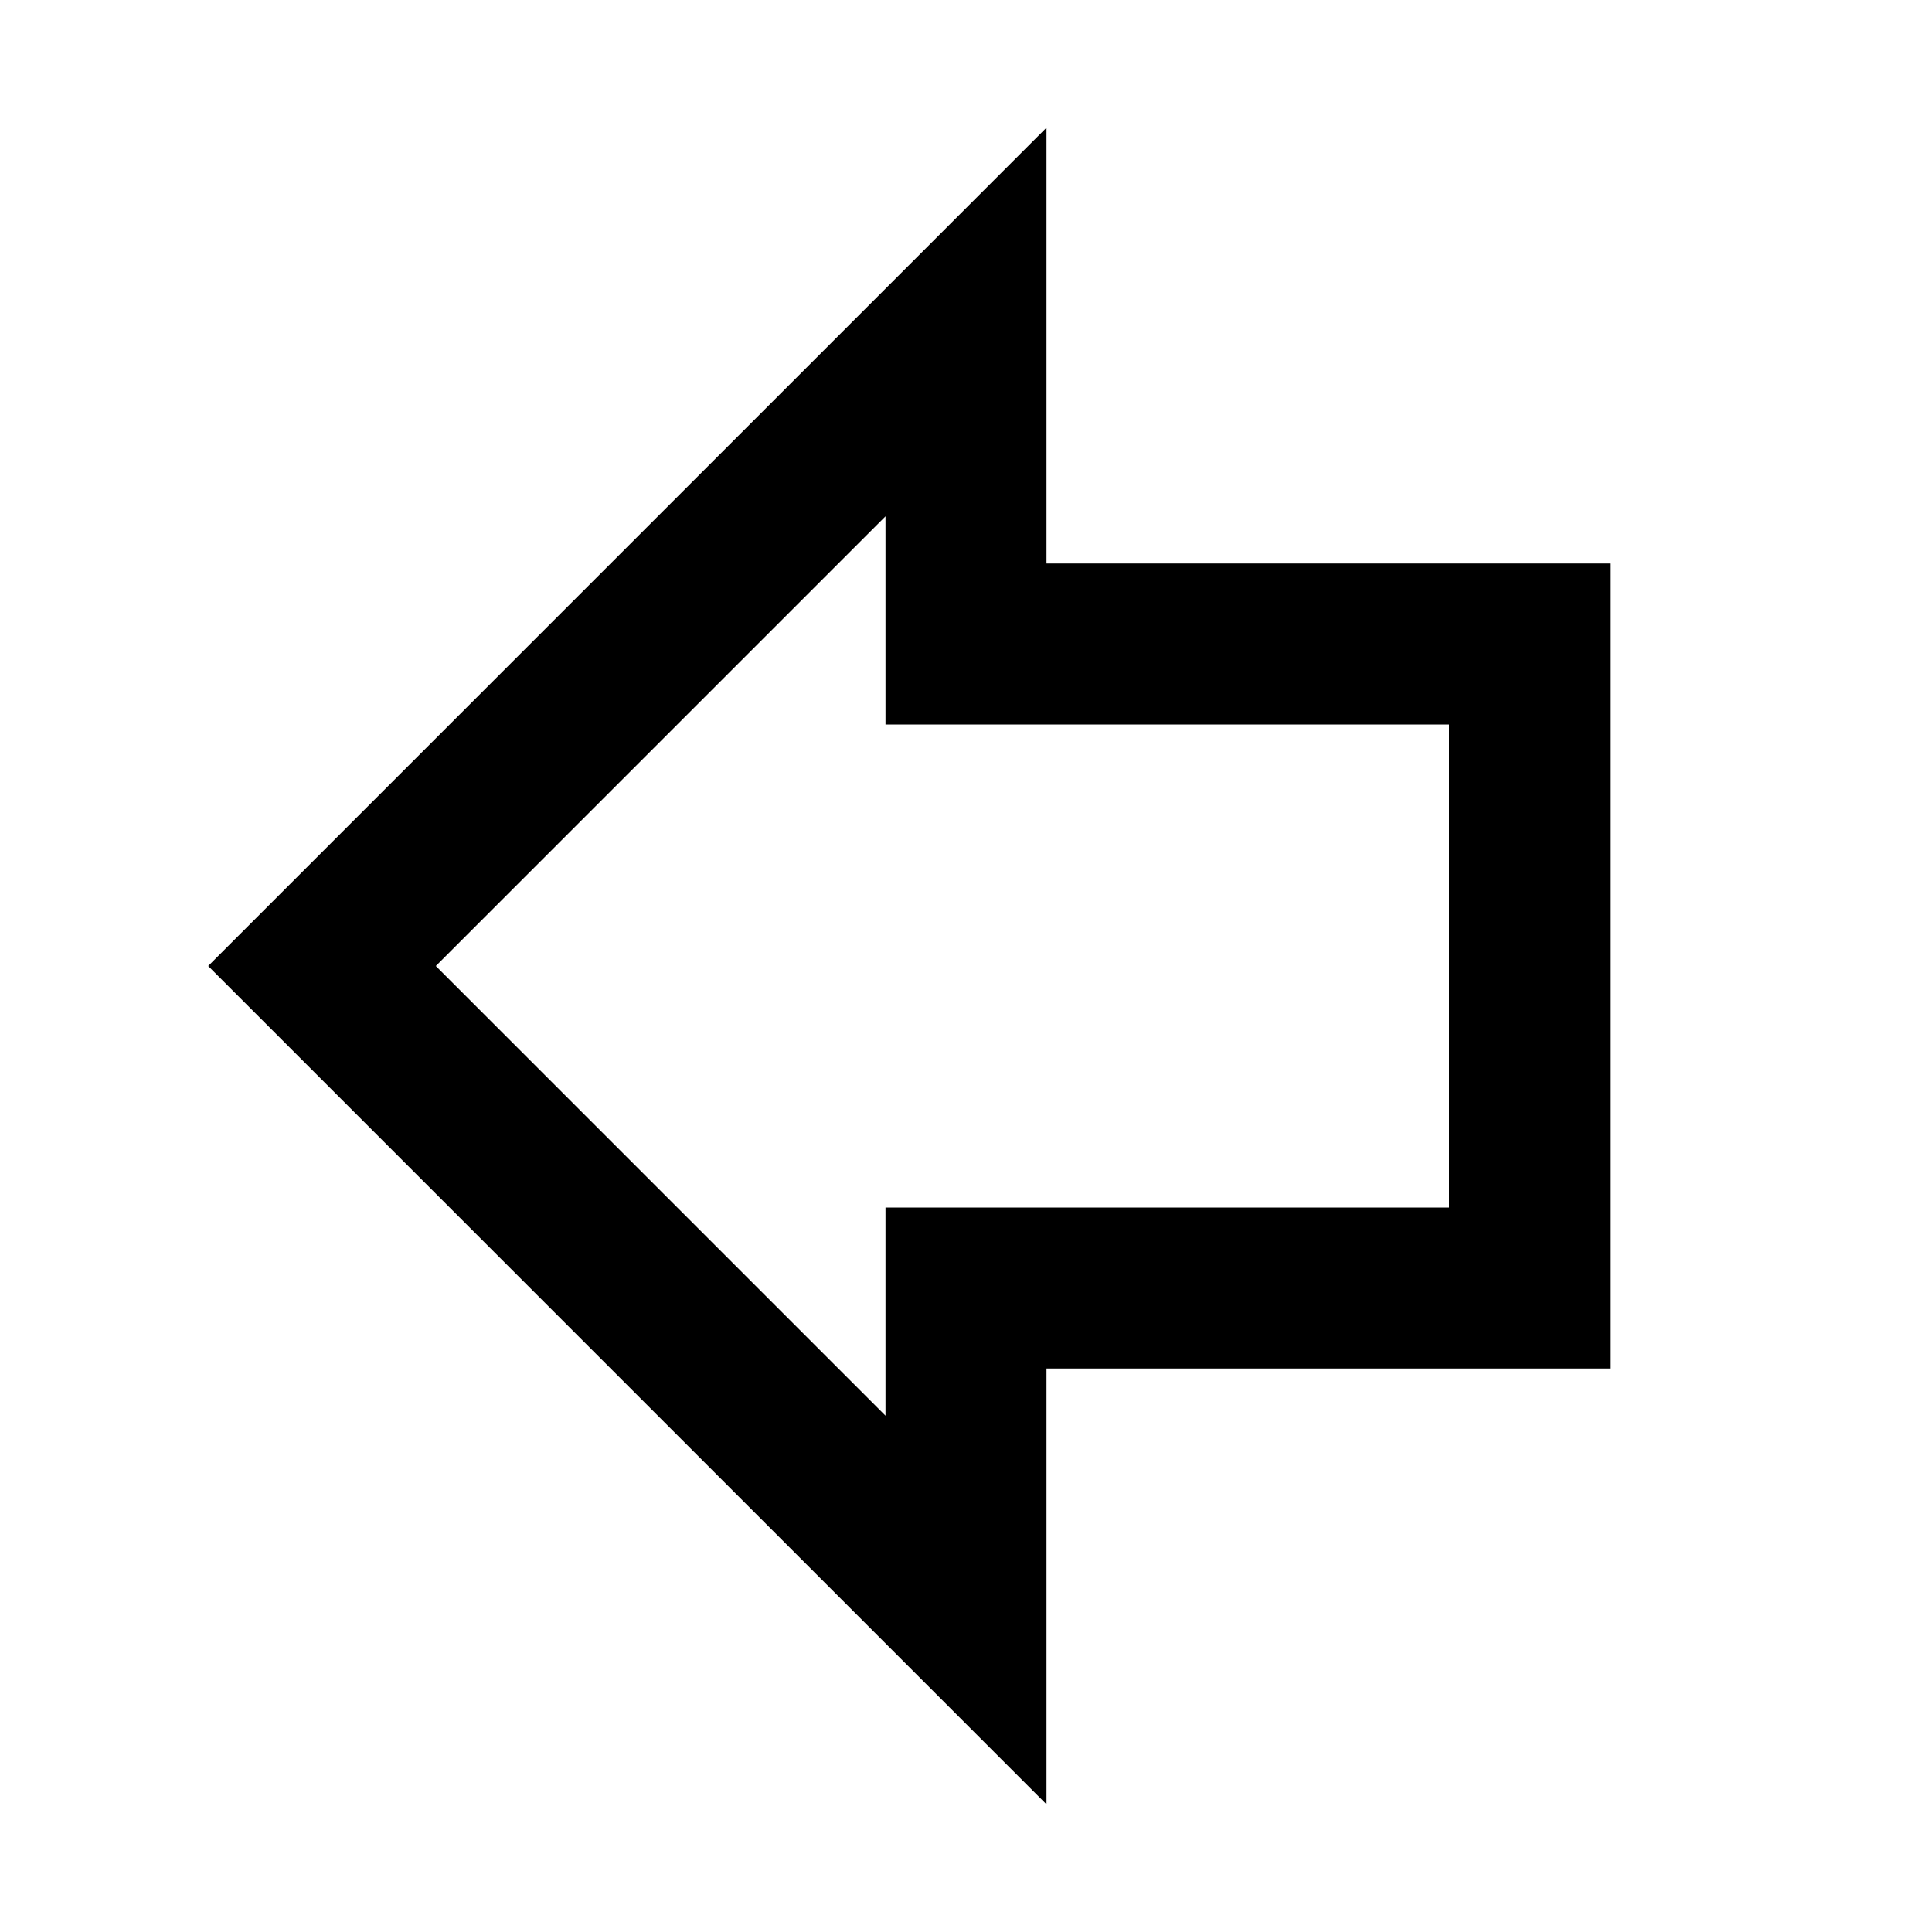<svg width="24" height="24" viewBox="0 0 24 24" fill="none" xmlns="http://www.w3.org/2000/svg">
<path fill-rule="evenodd" clip-rule="evenodd" d="M13 1.586V7H20V17H13V22.414L2.586 12L13 1.586ZM5.414 12L11 17.586V15H18V9H11V6.414L5.414 12Z" fill="currentColor"/>
</svg>
